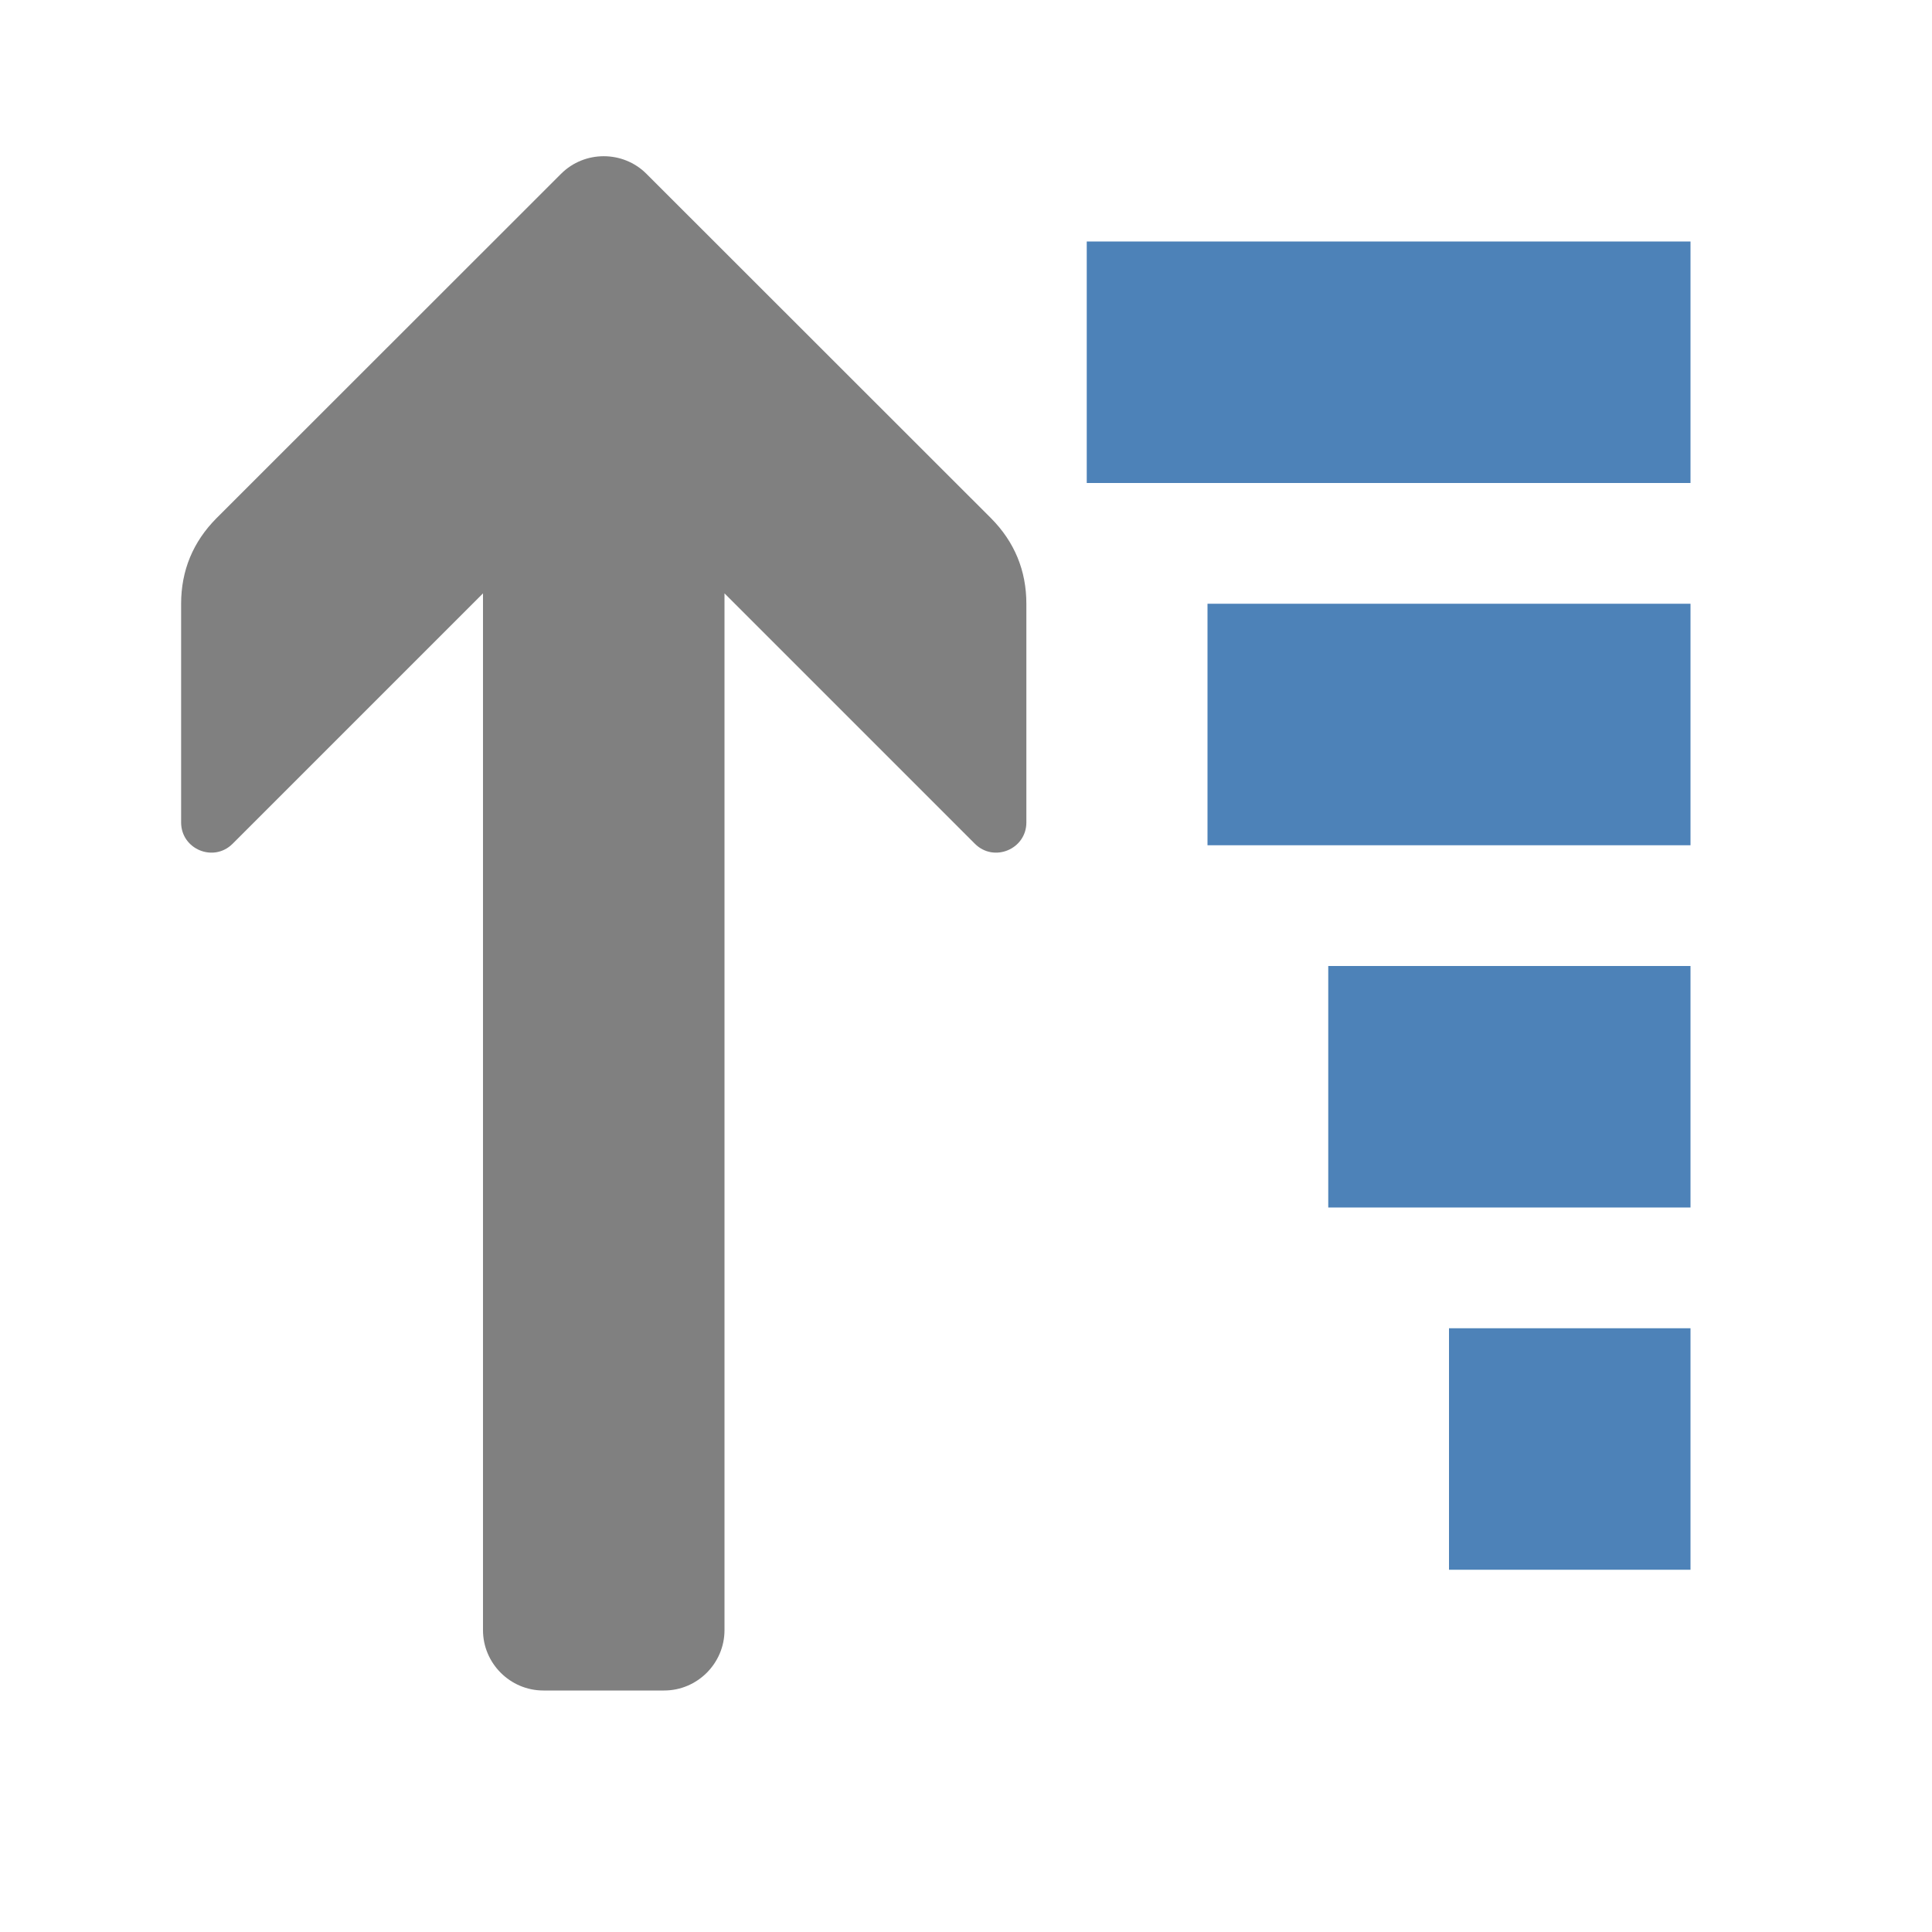 <?xml version="1.0" encoding="UTF-8"?>
<!DOCTYPE svg PUBLIC "-//W3C//DTD SVG 1.1//EN" "http://www.w3.org/Graphics/SVG/1.1/DTD/svg11.dtd">
<svg xmlns="http://www.w3.org/2000/svg" xml:space="preserve" width="1024px" height="1024px" shape-rendering="geometricPrecision" text-rendering="geometricPrecision" image-rendering="optimizeQuality" fill-rule="nonzero" clip-rule="evenodd" viewBox="0 0 10240 10240" xmlns:xlink="http://www.w3.org/1999/xlink">
	<title>sort_ascending2 icon</title>
	<desc>sort_ascending2 icon from the IconExperience.com O-Collection. Copyright by INCORS GmbH (www.incors.com).</desc>
	<path id="curve1" fill="#4D82B8" d="M5760 2560l3200 0 0 -1280 -3200 0 0 1280zm1920 5760l1280 0 0 -1280 -1280 0 0 1280zm-640 -1920l1920 0 0 -1280 -1920 0 0 1280zm-640 -1920l2560 0 0 -1280 -2560 0 0 1280z"/>
	<path id="curve0" fill="#808080" d="M5253 2747l-1827 -1826c-124,-124 -328,-124 -452,0l-1827 1826c-124,125 -187,277 -187,453l0 1159c0,142 172,214 273,113l1327 -1327 0 5495c0,176 144,320 320,320l640 0c176,0 320,-144 320,-320l0 -5495 1327 1327c101,101 273,29 273,-113l0 -1159c0,-176 -63,-328 -187,-453z"/>
</svg>
